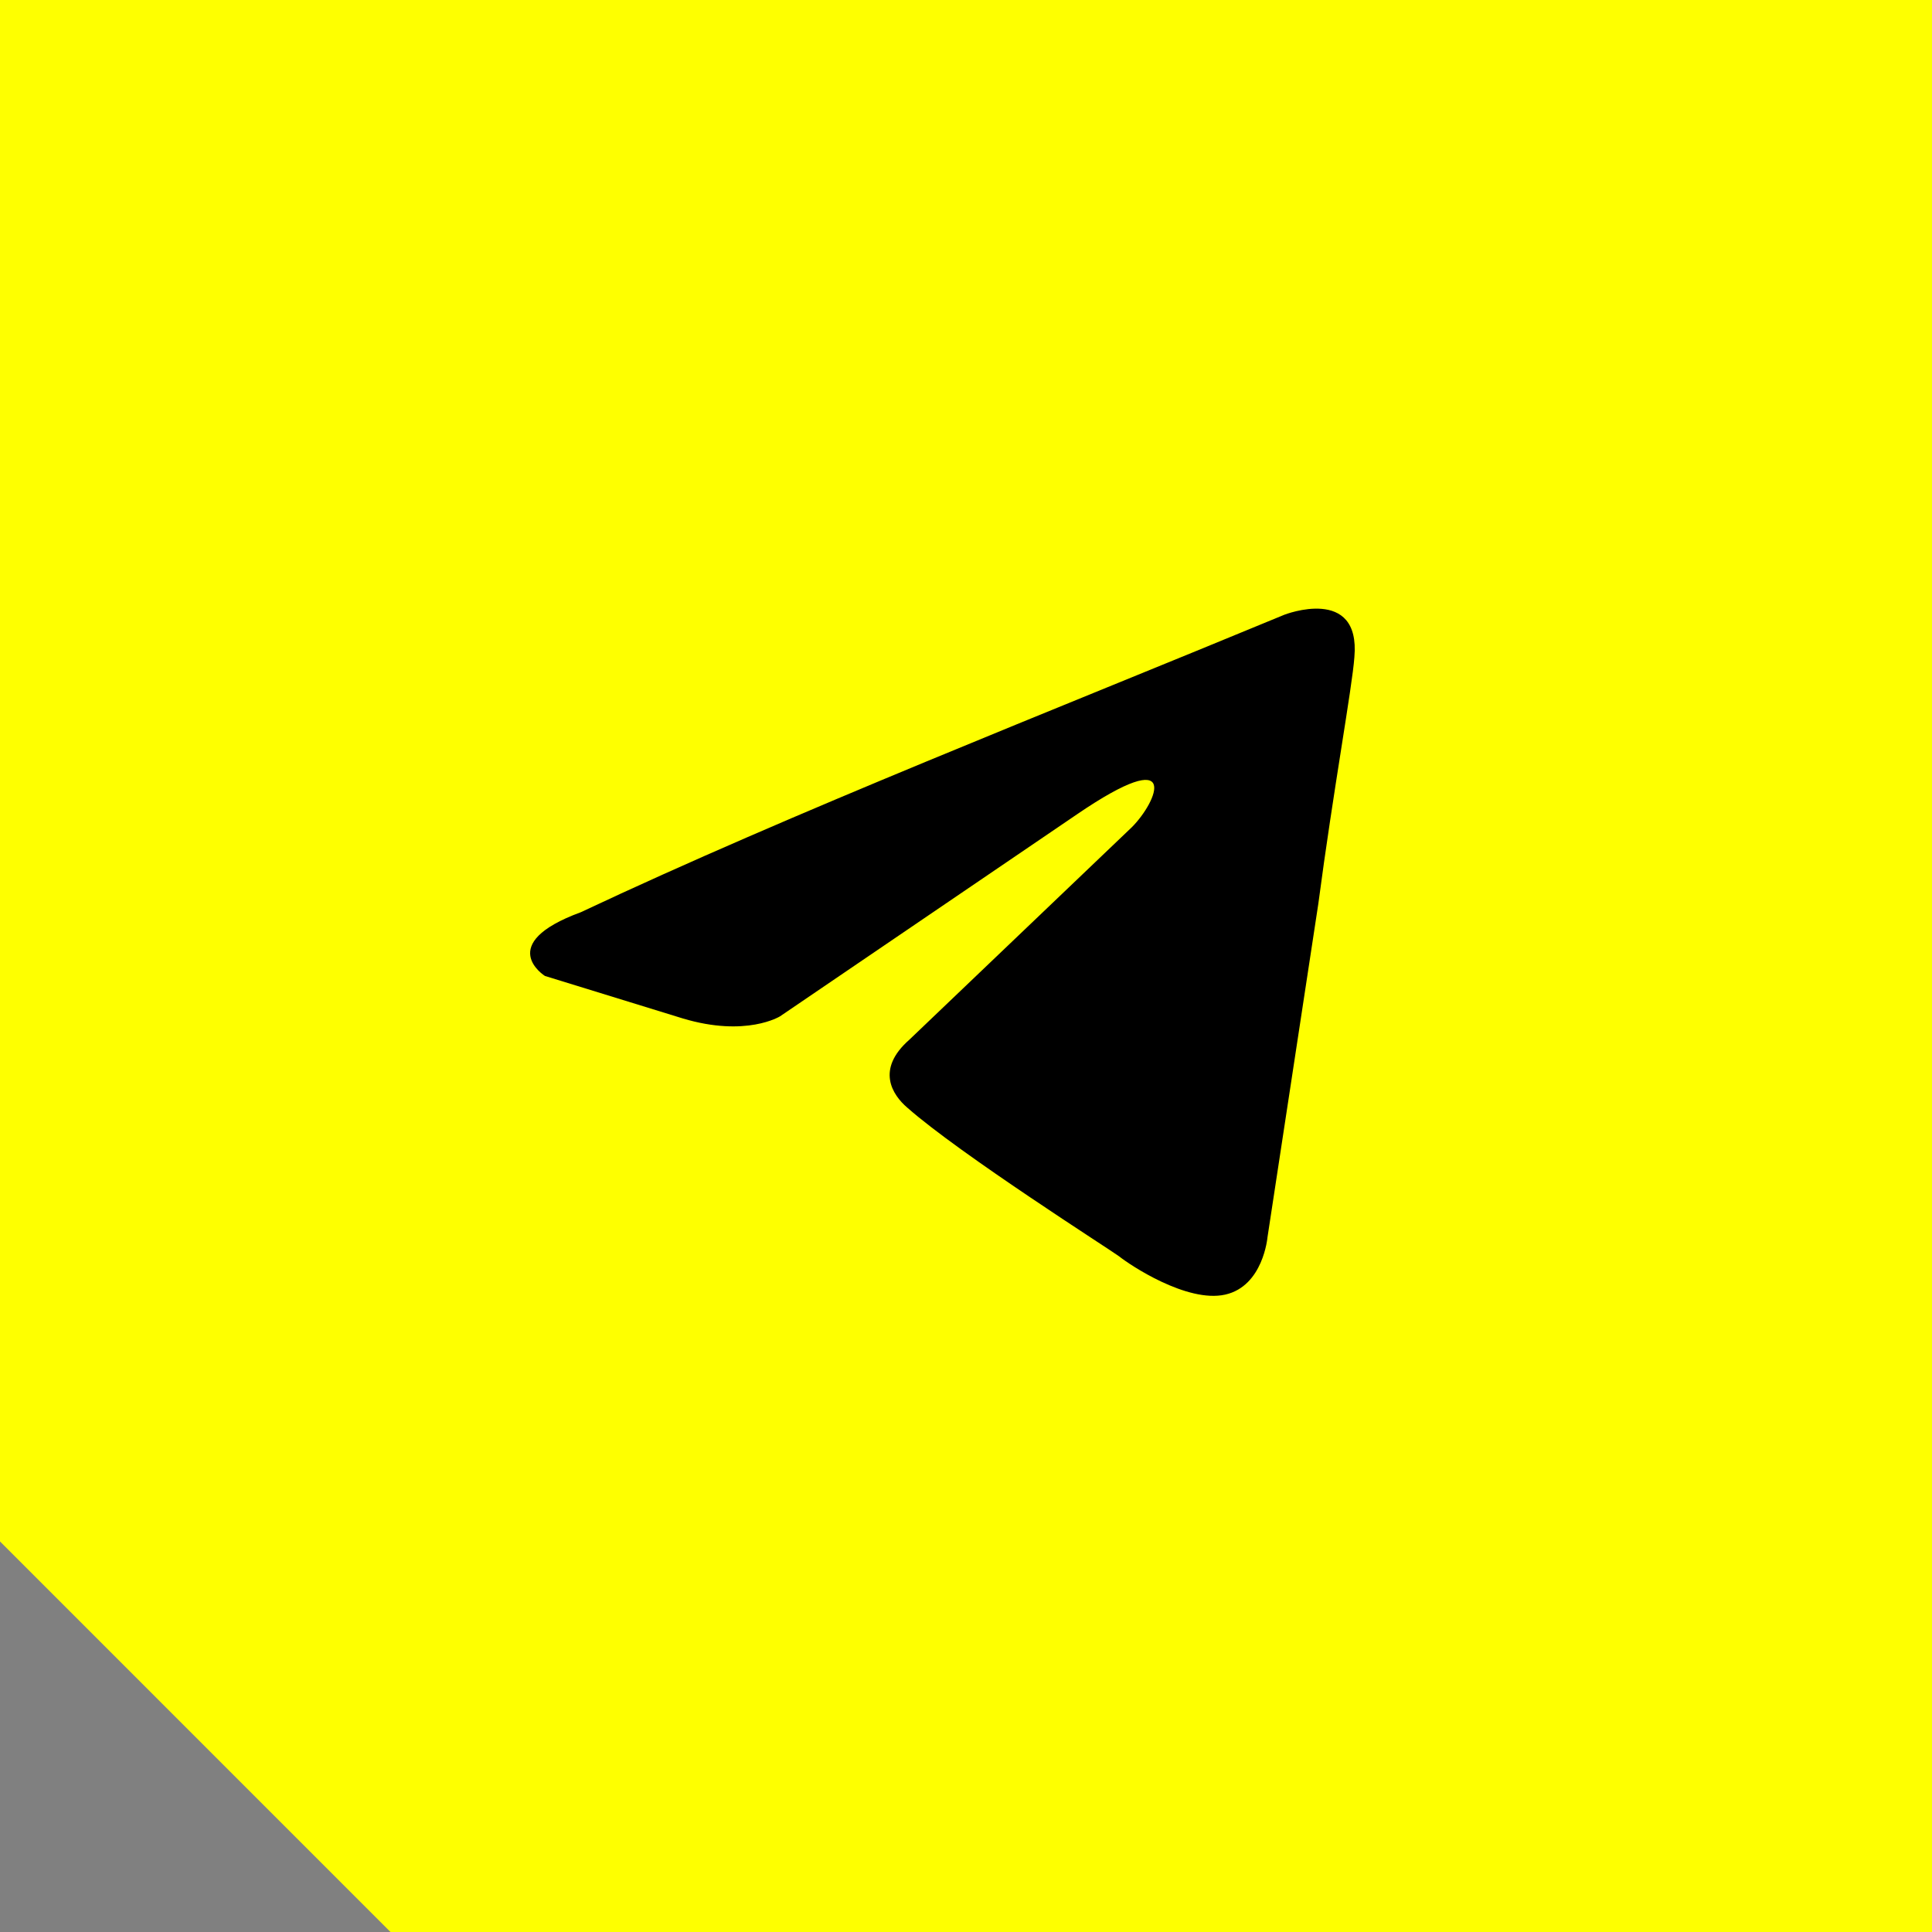 <svg width="41" height="41" viewBox="0 0 41 41" fill="none" xmlns="http://www.w3.org/2000/svg">
<rect x="0" y="0" width="41" height="41" fill="#808080" stroke="none"/>
<path d="M1 32.298V1H40V40H8.701L1 32.298Z" fill="#FEFF00" stroke="#FEFF00" stroke-width="2"/>
<path d="M27.258 13.045C27.258 13.045 28.877 12.414 28.742 13.947C28.697 14.578 28.292 16.788 27.977 19.178L26.898 26.257C26.898 26.257 26.808 27.294 25.999 27.474C25.189 27.654 23.975 26.843 23.75 26.662C23.571 26.527 20.378 24.498 19.254 23.506C18.939 23.236 18.579 22.695 19.299 22.063L24.02 17.554C24.56 17.013 25.099 15.751 22.851 17.284L16.555 21.567C16.555 21.567 15.836 22.018 14.487 21.612L11.564 20.711C11.564 20.711 10.485 20.034 12.328 19.358C16.825 17.239 22.357 15.074 27.258 13.045Z" fill="black"/>
</svg>
